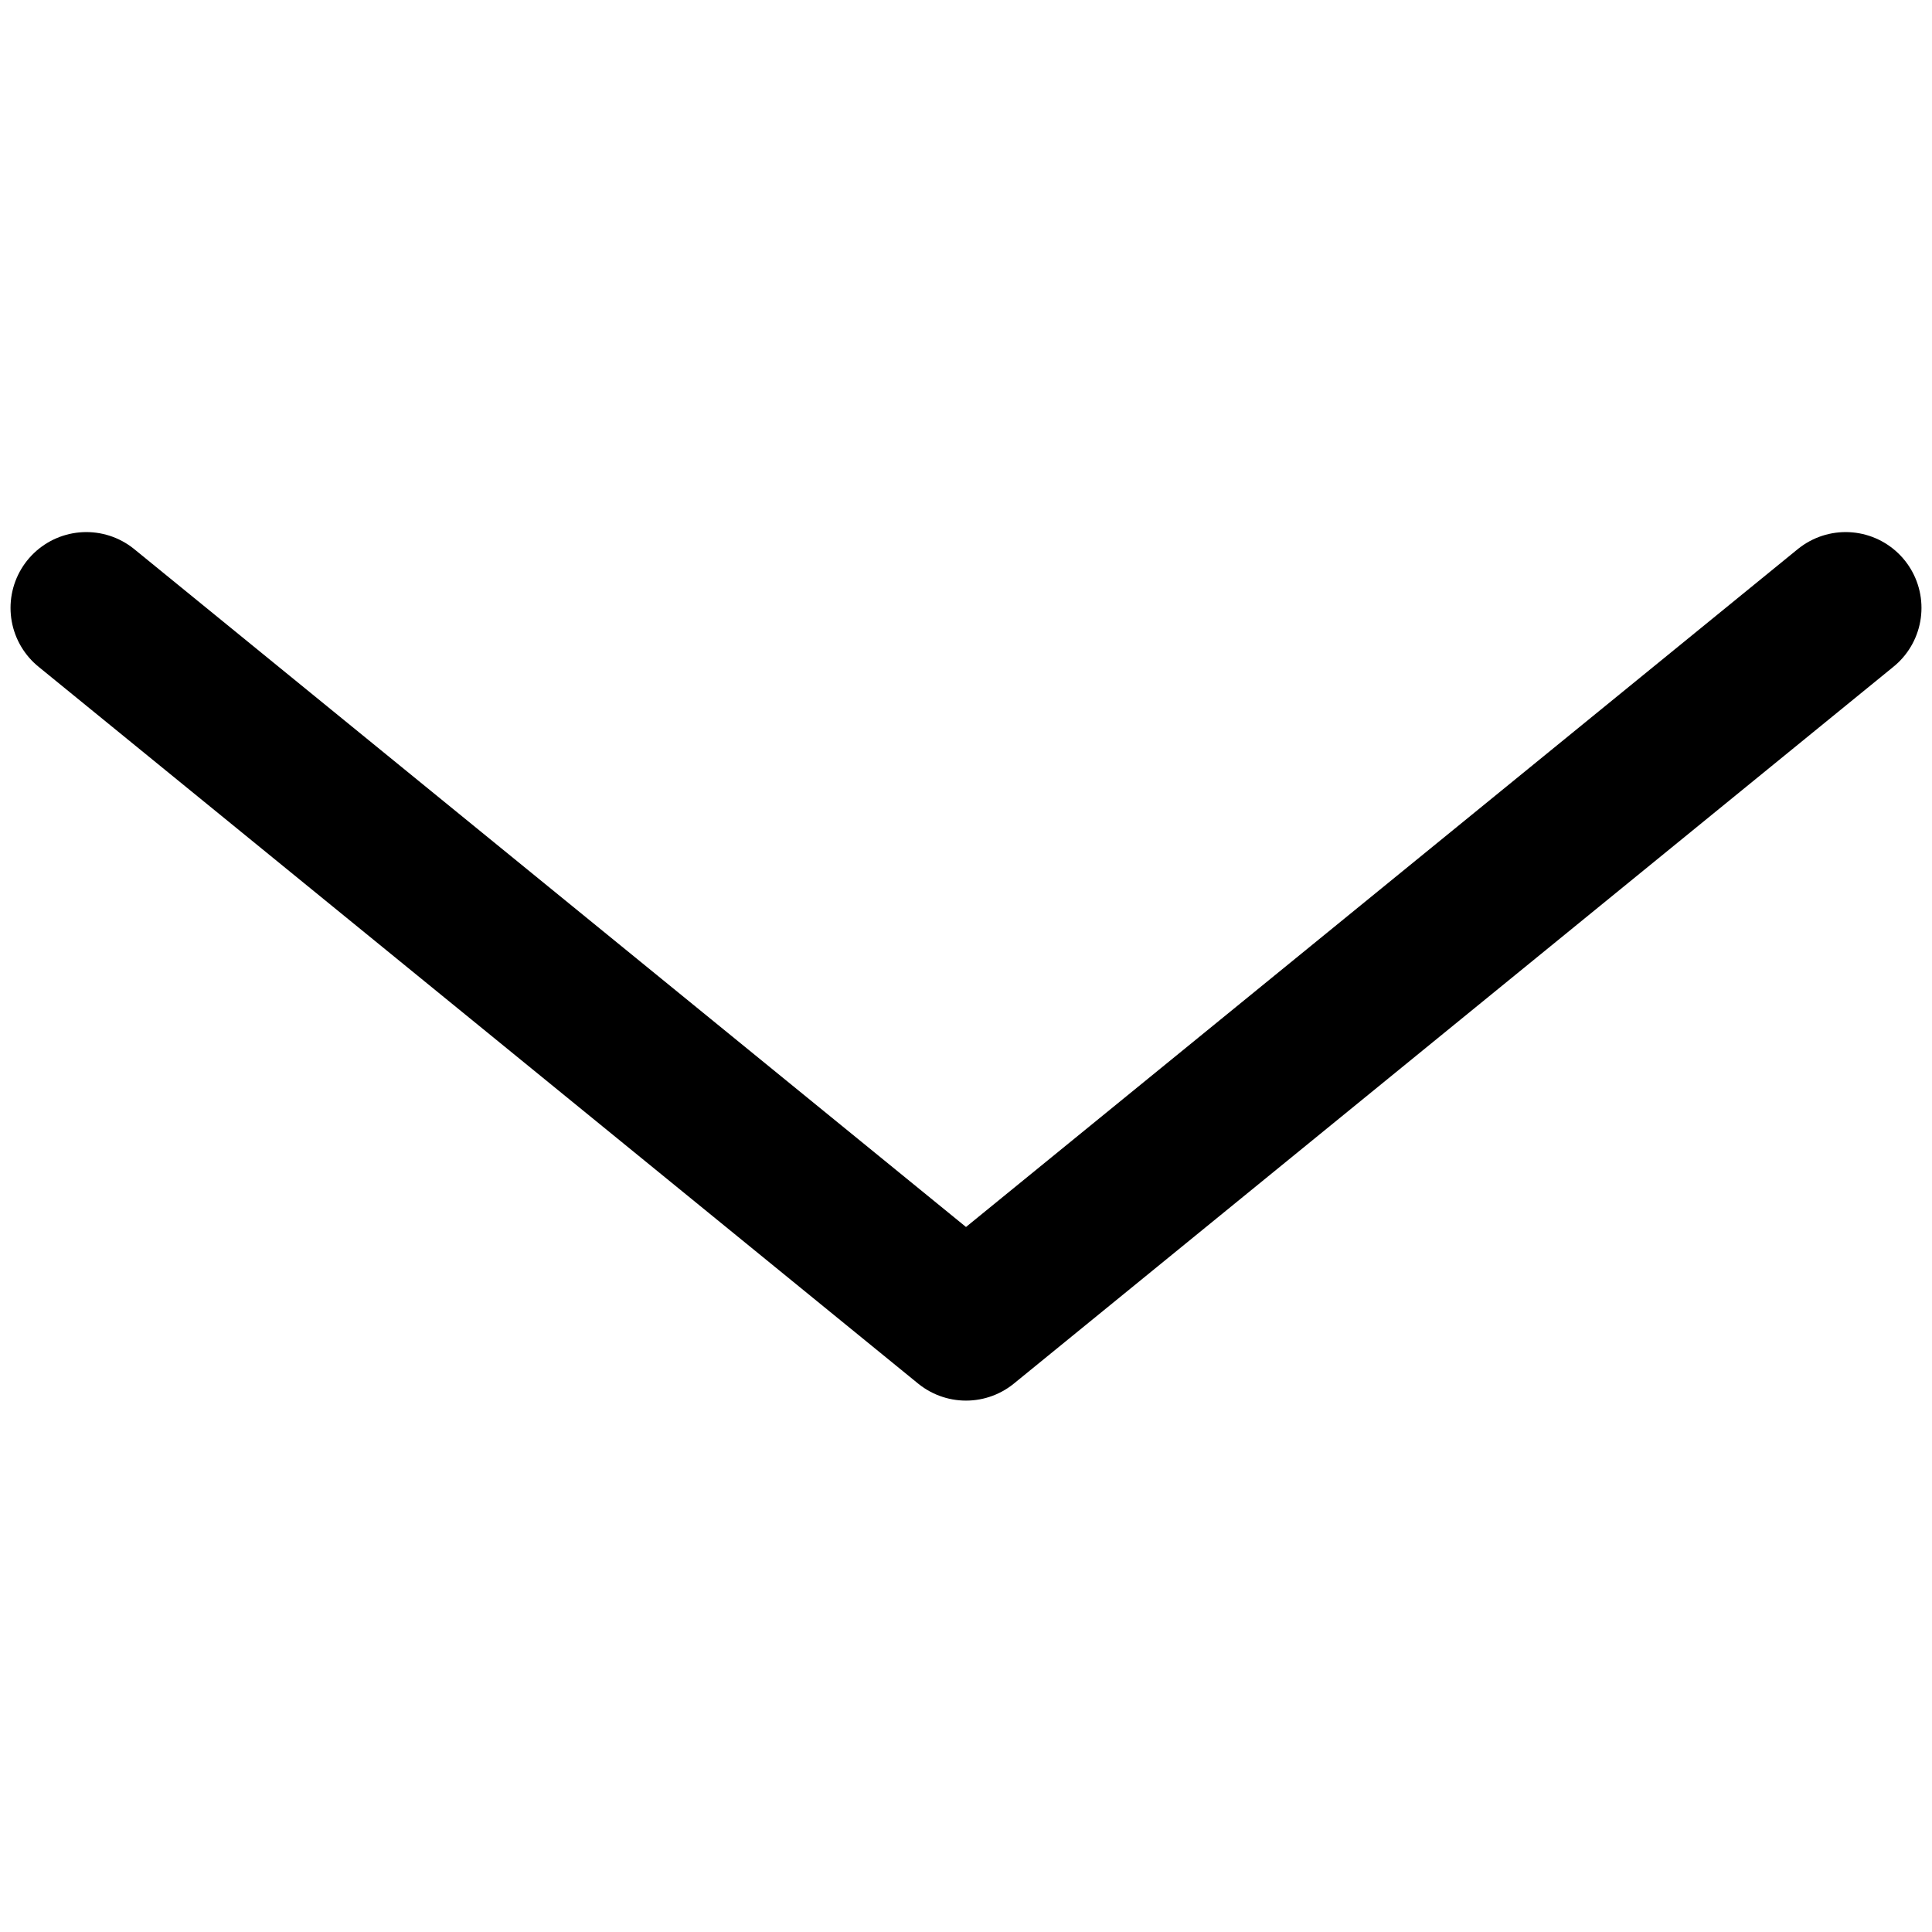 <?xml version="1.0" encoding="UTF-8" standalone="no"?>
<svg
   xmlns:dc="http://purl.org/dc/elements/1.1/"
   xmlns:cc="http://creativecommons.org/ns#"
   xmlns:rdf="http://www.w3.org/1999/02/22-rdf-syntax-ns#"
   xmlns:svg="http://www.w3.org/2000/svg"
   xmlns="http://www.w3.org/2000/svg"
   xmlns:sodipodi="http://sodipodi.sourceforge.net/DTD/sodipodi-0.dtd"
   xmlns:inkscape="http://www.inkscape.org/namespaces/inkscape"
   id="Logo_FIXED"
   data-name="Logo — FIXED"
   viewBox="0 0 250 250"
   version="1.1"
   sodipodi:docname="arrow.svg"
   width="250"
   height="250"
   inkscape:version="0.92.1 r15371">
  <sodipodi:namedview
     pagecolor="#ffffff"
     bordercolor="#666666"
     borderopacity="1"
     objecttolerance="10"
     gridtolerance="10"
     guidetolerance="10"
     inkscape:pageopacity="0"
     inkscape:pageshadow="2"
     inkscape:window-width="1366"
     inkscape:window-height="659"
     id="namedview13"
     showgrid="false"
     inkscape:zoom="1.668772"
     inkscape:cx="7.5690465"
     inkscape:cy="141.68962"
     inkscape:window-x="0"
     inkscape:window-y="31"
     inkscape:window-maximized="1"
     inkscape:current-layer="Logo_FIXED" />
  <defs
     id="defs4">
    <style
       id="style2">.cls-1{fill:none;}.cls-2{fill:#1da1f2;}</style>
  </defs>
  <title
     id="title6">Twitter_Logo_Blue</title>
  <rect
     class="cls-1"
     width="400"
     height="400"
     id="rect8"
     x="0"
     y="-150"
     style="fill:none" />
  <path
     style="fill:none;stroke:#000000;stroke-width:19.622;stroke-linecap:round;stroke-linejoin:round;stroke-miterlimit:4;stroke-dasharray:none;stroke-opacity:1"
     d="M 11.173,78.662 125,171.427 238.827,78.662"
     id="path92"
     inkscape:connector-curvature="0"
     sodipodi:nodetypes="ccc" />
</svg>
